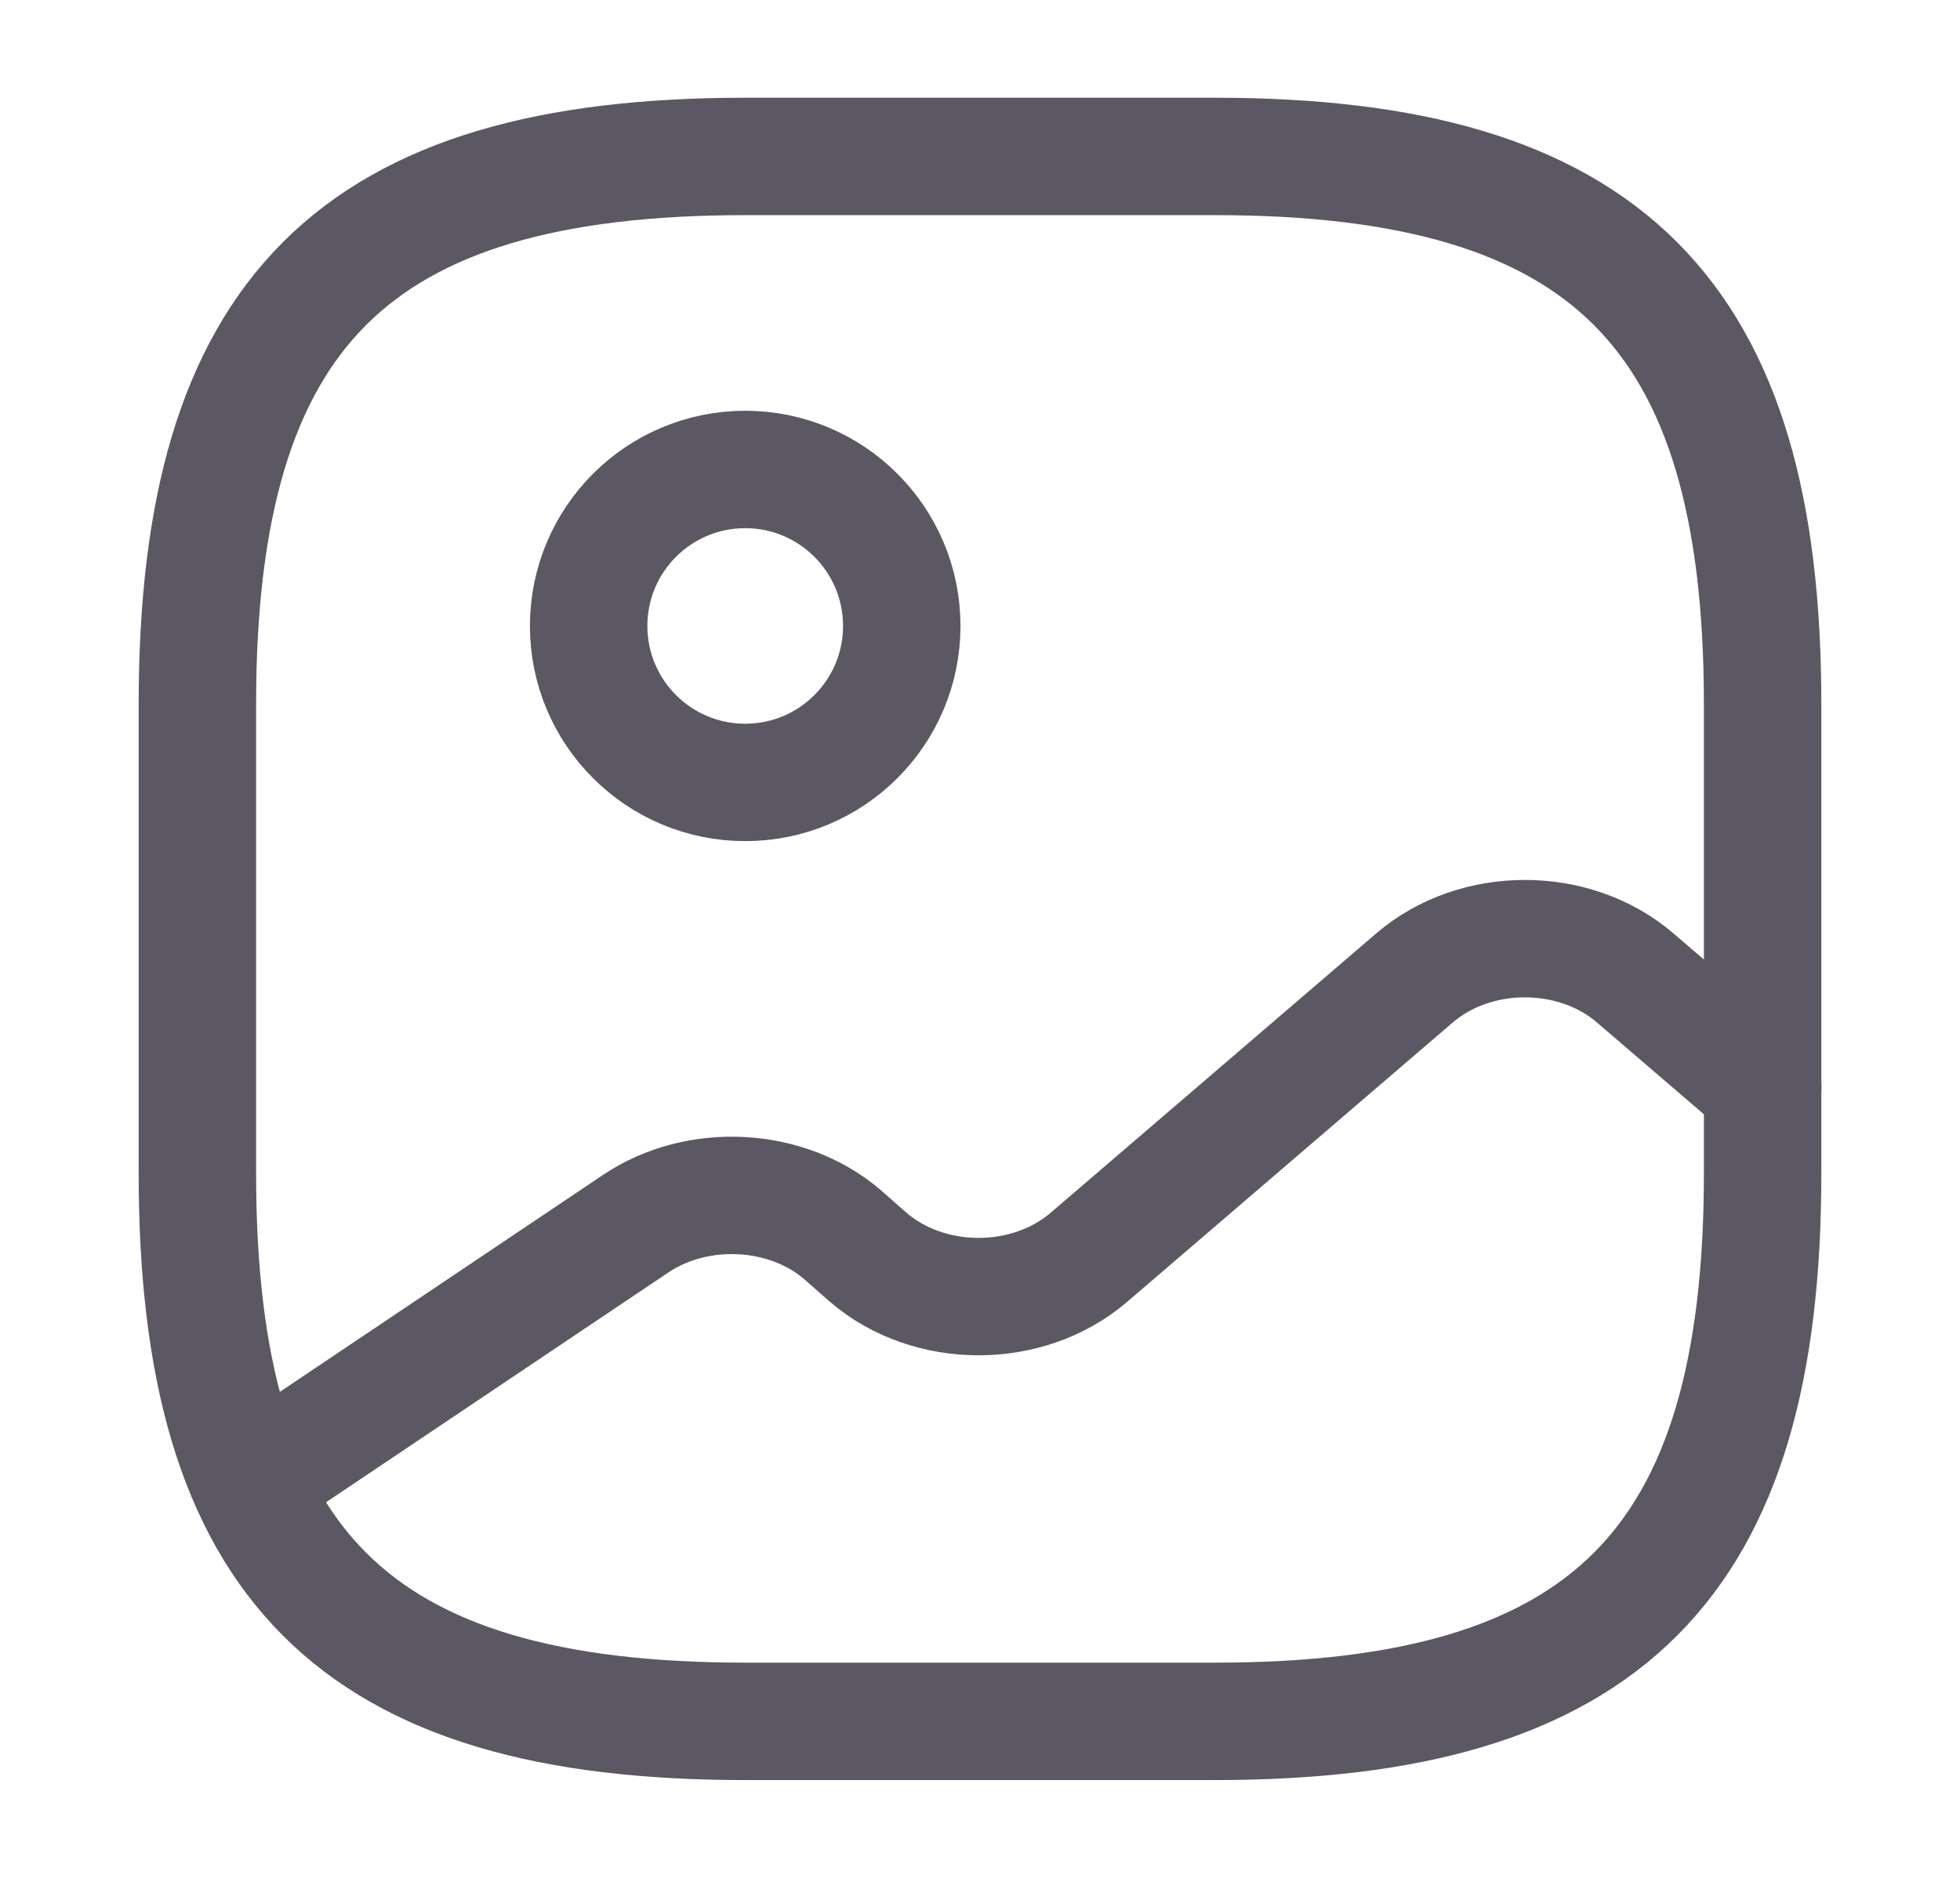 <svg width="24" height="23" viewBox="0 0 24 23" fill="none" xmlns="http://www.w3.org/2000/svg">
<path d="M9.125 21.083H14.875C19.667 21.083 21.583 19.166 21.583 14.374V8.624C21.583 3.833 19.667 1.916 14.875 1.916H9.125C4.333 1.916 2.417 3.833 2.417 8.624V14.374C2.417 19.166 4.333 21.083 9.125 21.083Z" stroke="#5B5863" stroke-width="1.438" stroke-linecap="round" stroke-linejoin="round"/>
<path d="M9.125 9.583C10.184 9.583 11.042 8.725 11.042 7.667C11.042 6.608 10.184 5.75 9.125 5.75C8.066 5.75 7.208 6.608 7.208 7.667C7.208 8.725 8.066 9.583 9.125 9.583Z" stroke="#5B5863" stroke-width="1.438" stroke-linecap="round" stroke-linejoin="round"/>
<path d="M3.061 18.159L7.785 14.987C8.542 14.479 9.635 14.536 10.315 15.121L10.631 15.399C11.379 16.041 12.586 16.041 13.334 15.399L17.32 11.978C18.068 11.336 19.276 11.336 20.023 11.978L21.585 13.319" stroke="#5B5863" stroke-width="1.438" stroke-linecap="round" stroke-linejoin="round"/>
</svg>
